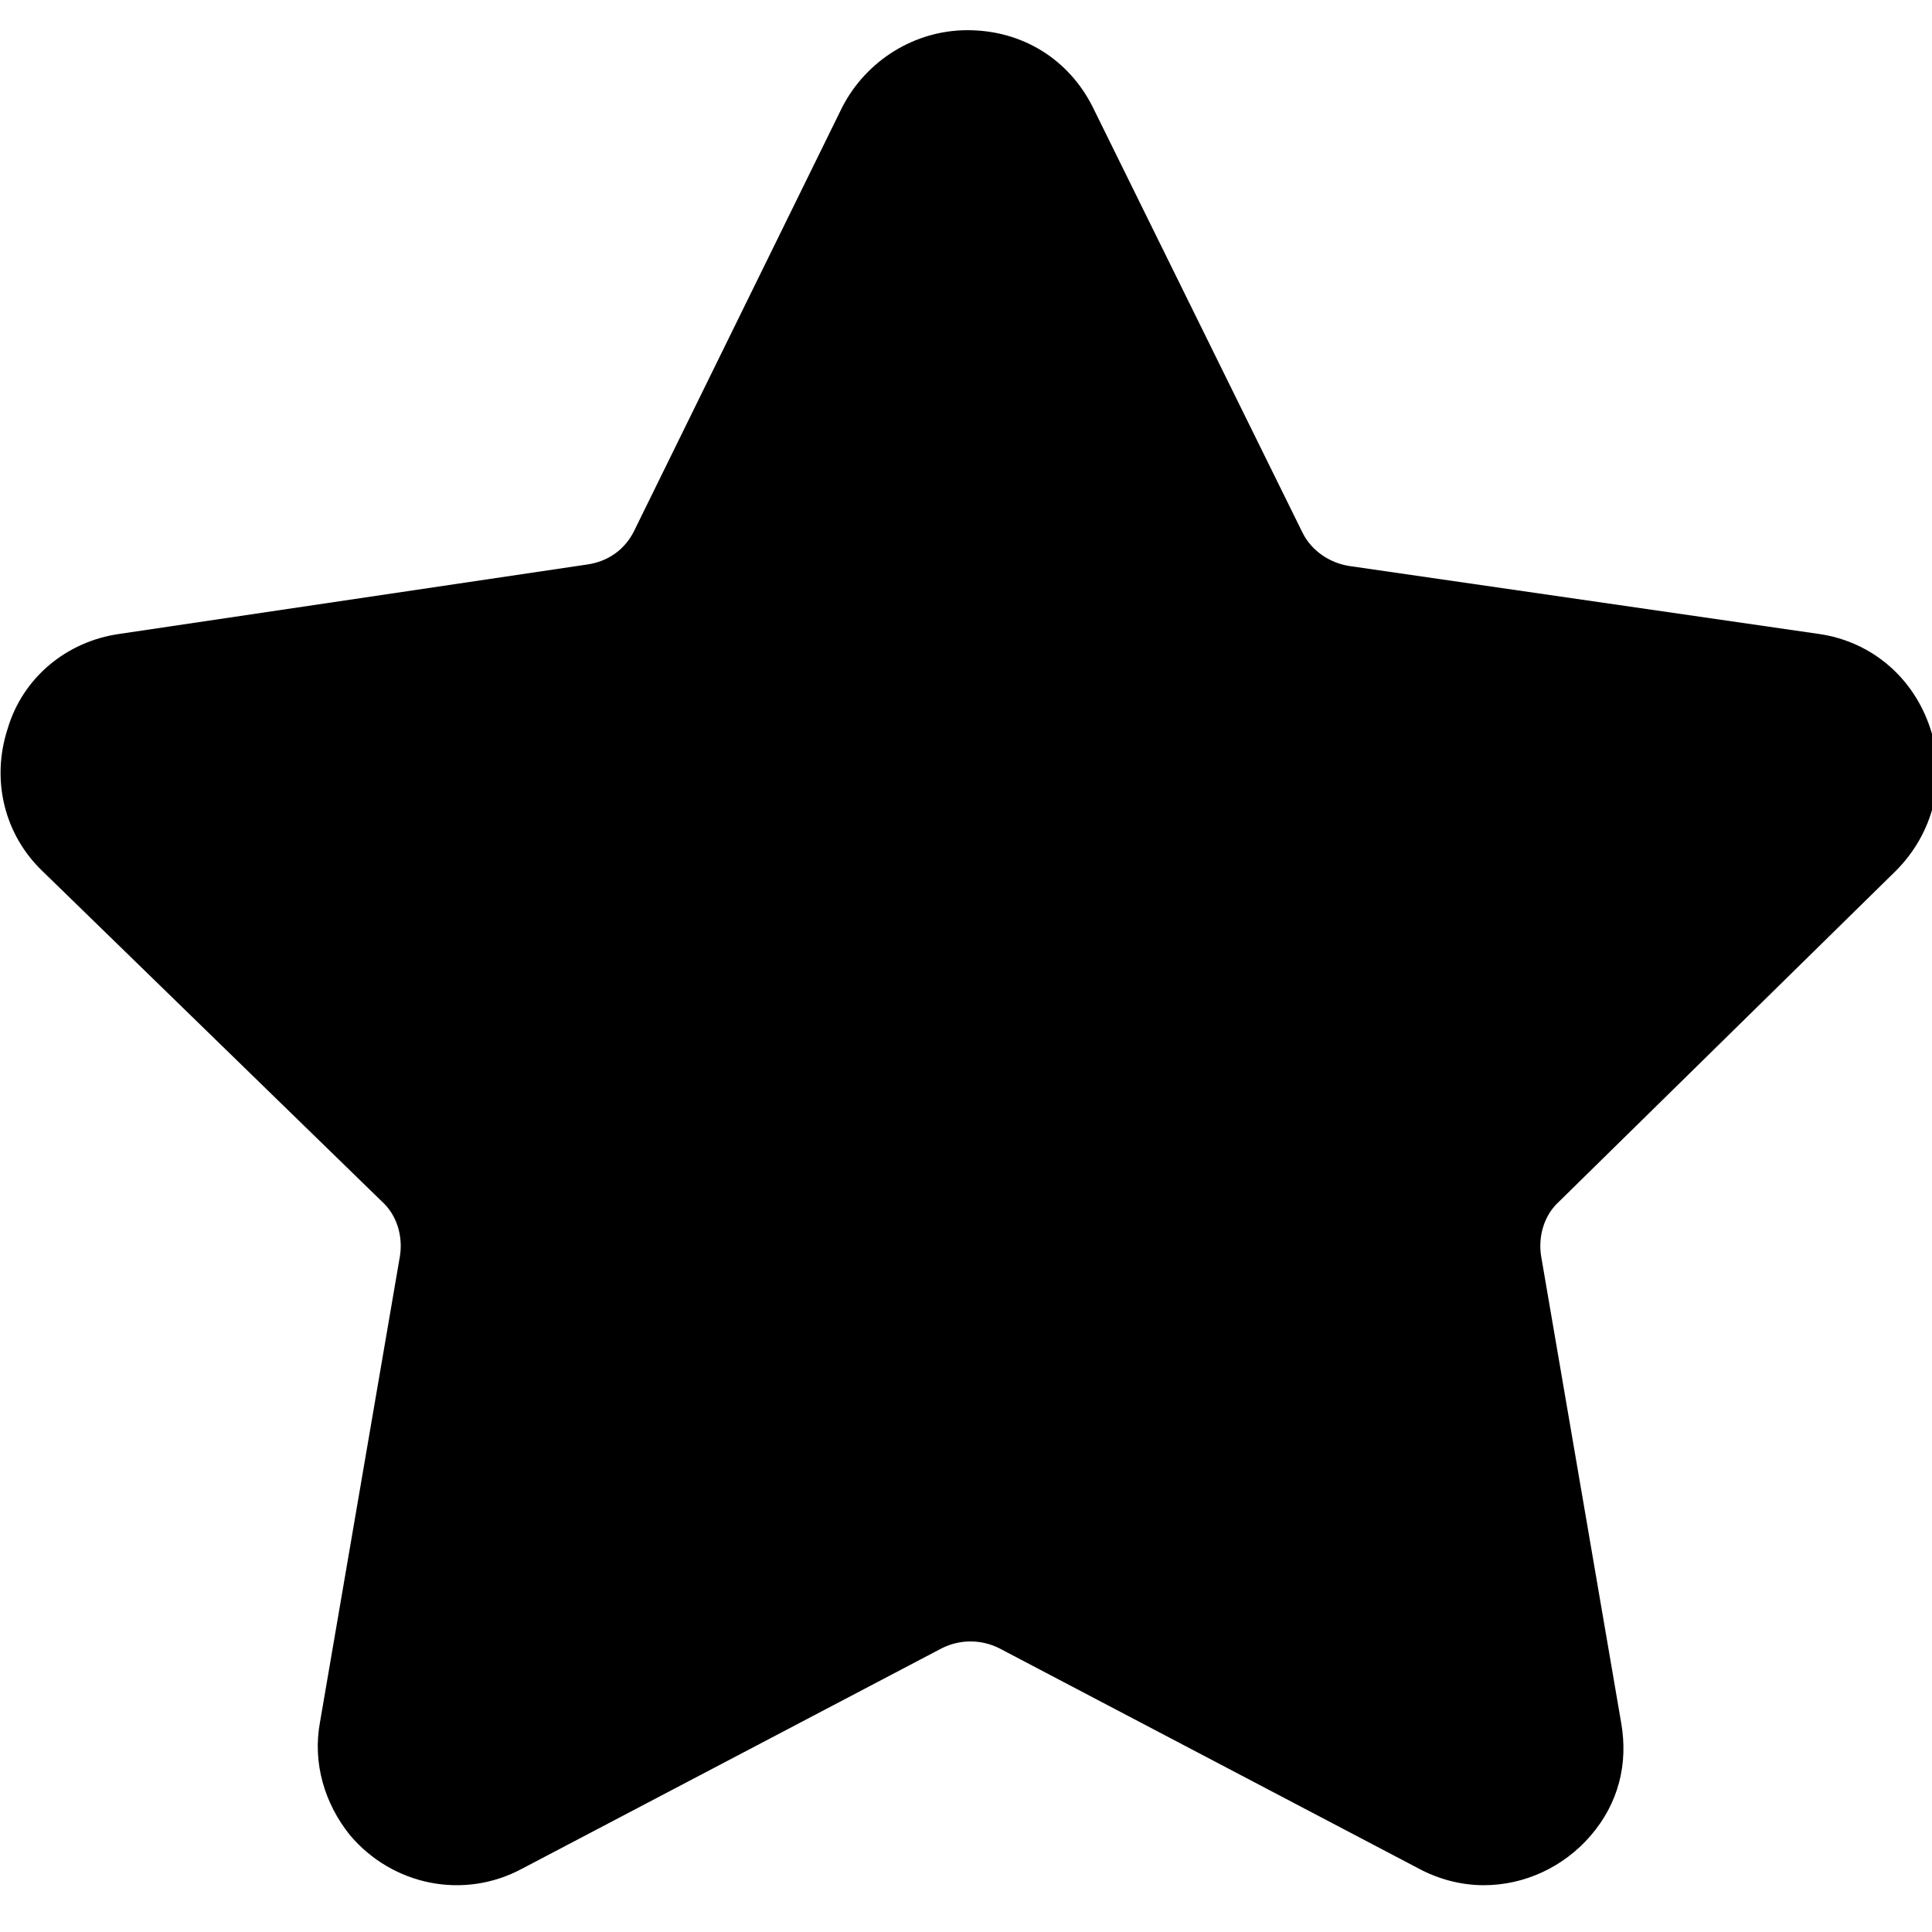<?xml version="1.0" encoding="utf-8"?>
<!-- Generator: Adobe Illustrator 21.1.0, SVG Export Plug-In . SVG Version: 6.00 Build 0)  -->
<svg version="1.1" id="Camada_1" xmlns="http://www.w3.org/2000/svg" xmlns:xlink="http://www.w3.org/1999/xlink" x="0px" y="0px"
	 viewBox="0 0 128 128" style="enable-background:new 0 0 128 128;" xml:space="preserve">
<path d="M125.6,57.7c2.5-2.5,3.4-6.1,2.3-9.4c-1.1-3.4-3.9-5.8-7.4-6.3l-31.1-4.5c-1.3-0.2-2.5-1-3.1-2.2L72.4,7.1
	c-1.6-3.2-4.7-5.1-8.3-5.1c-3.5,0-6.7,2-8.3,5.1L42,35.2c-0.6,1.2-1.7,2-3.1,2.2L7.9,42c-3.5,0.5-6.4,2.9-7.4,6.3
	c-1.1,3.4-0.2,7,2.3,9.4l22.5,21.9c1,0.9,1.4,2.3,1.2,3.6l-5.3,30.9c-0.5,2.7,0.3,5.4,2,7.5c2.8,3.3,7.5,4.3,11.4,2.2l27.8-14.6
	c1.2-0.6,2.6-0.6,3.8,0l27.8,14.6c1.3,0.7,2.8,1.1,4.3,1.1c2.7,0,5.3-1.2,7.1-3.3c1.8-2.1,2.5-4.7,2-7.5l-5.3-30.9
	c-0.2-1.3,0.2-2.7,1.2-3.6L125.6,57.7z M125.6,57.7"/>
</svg>
